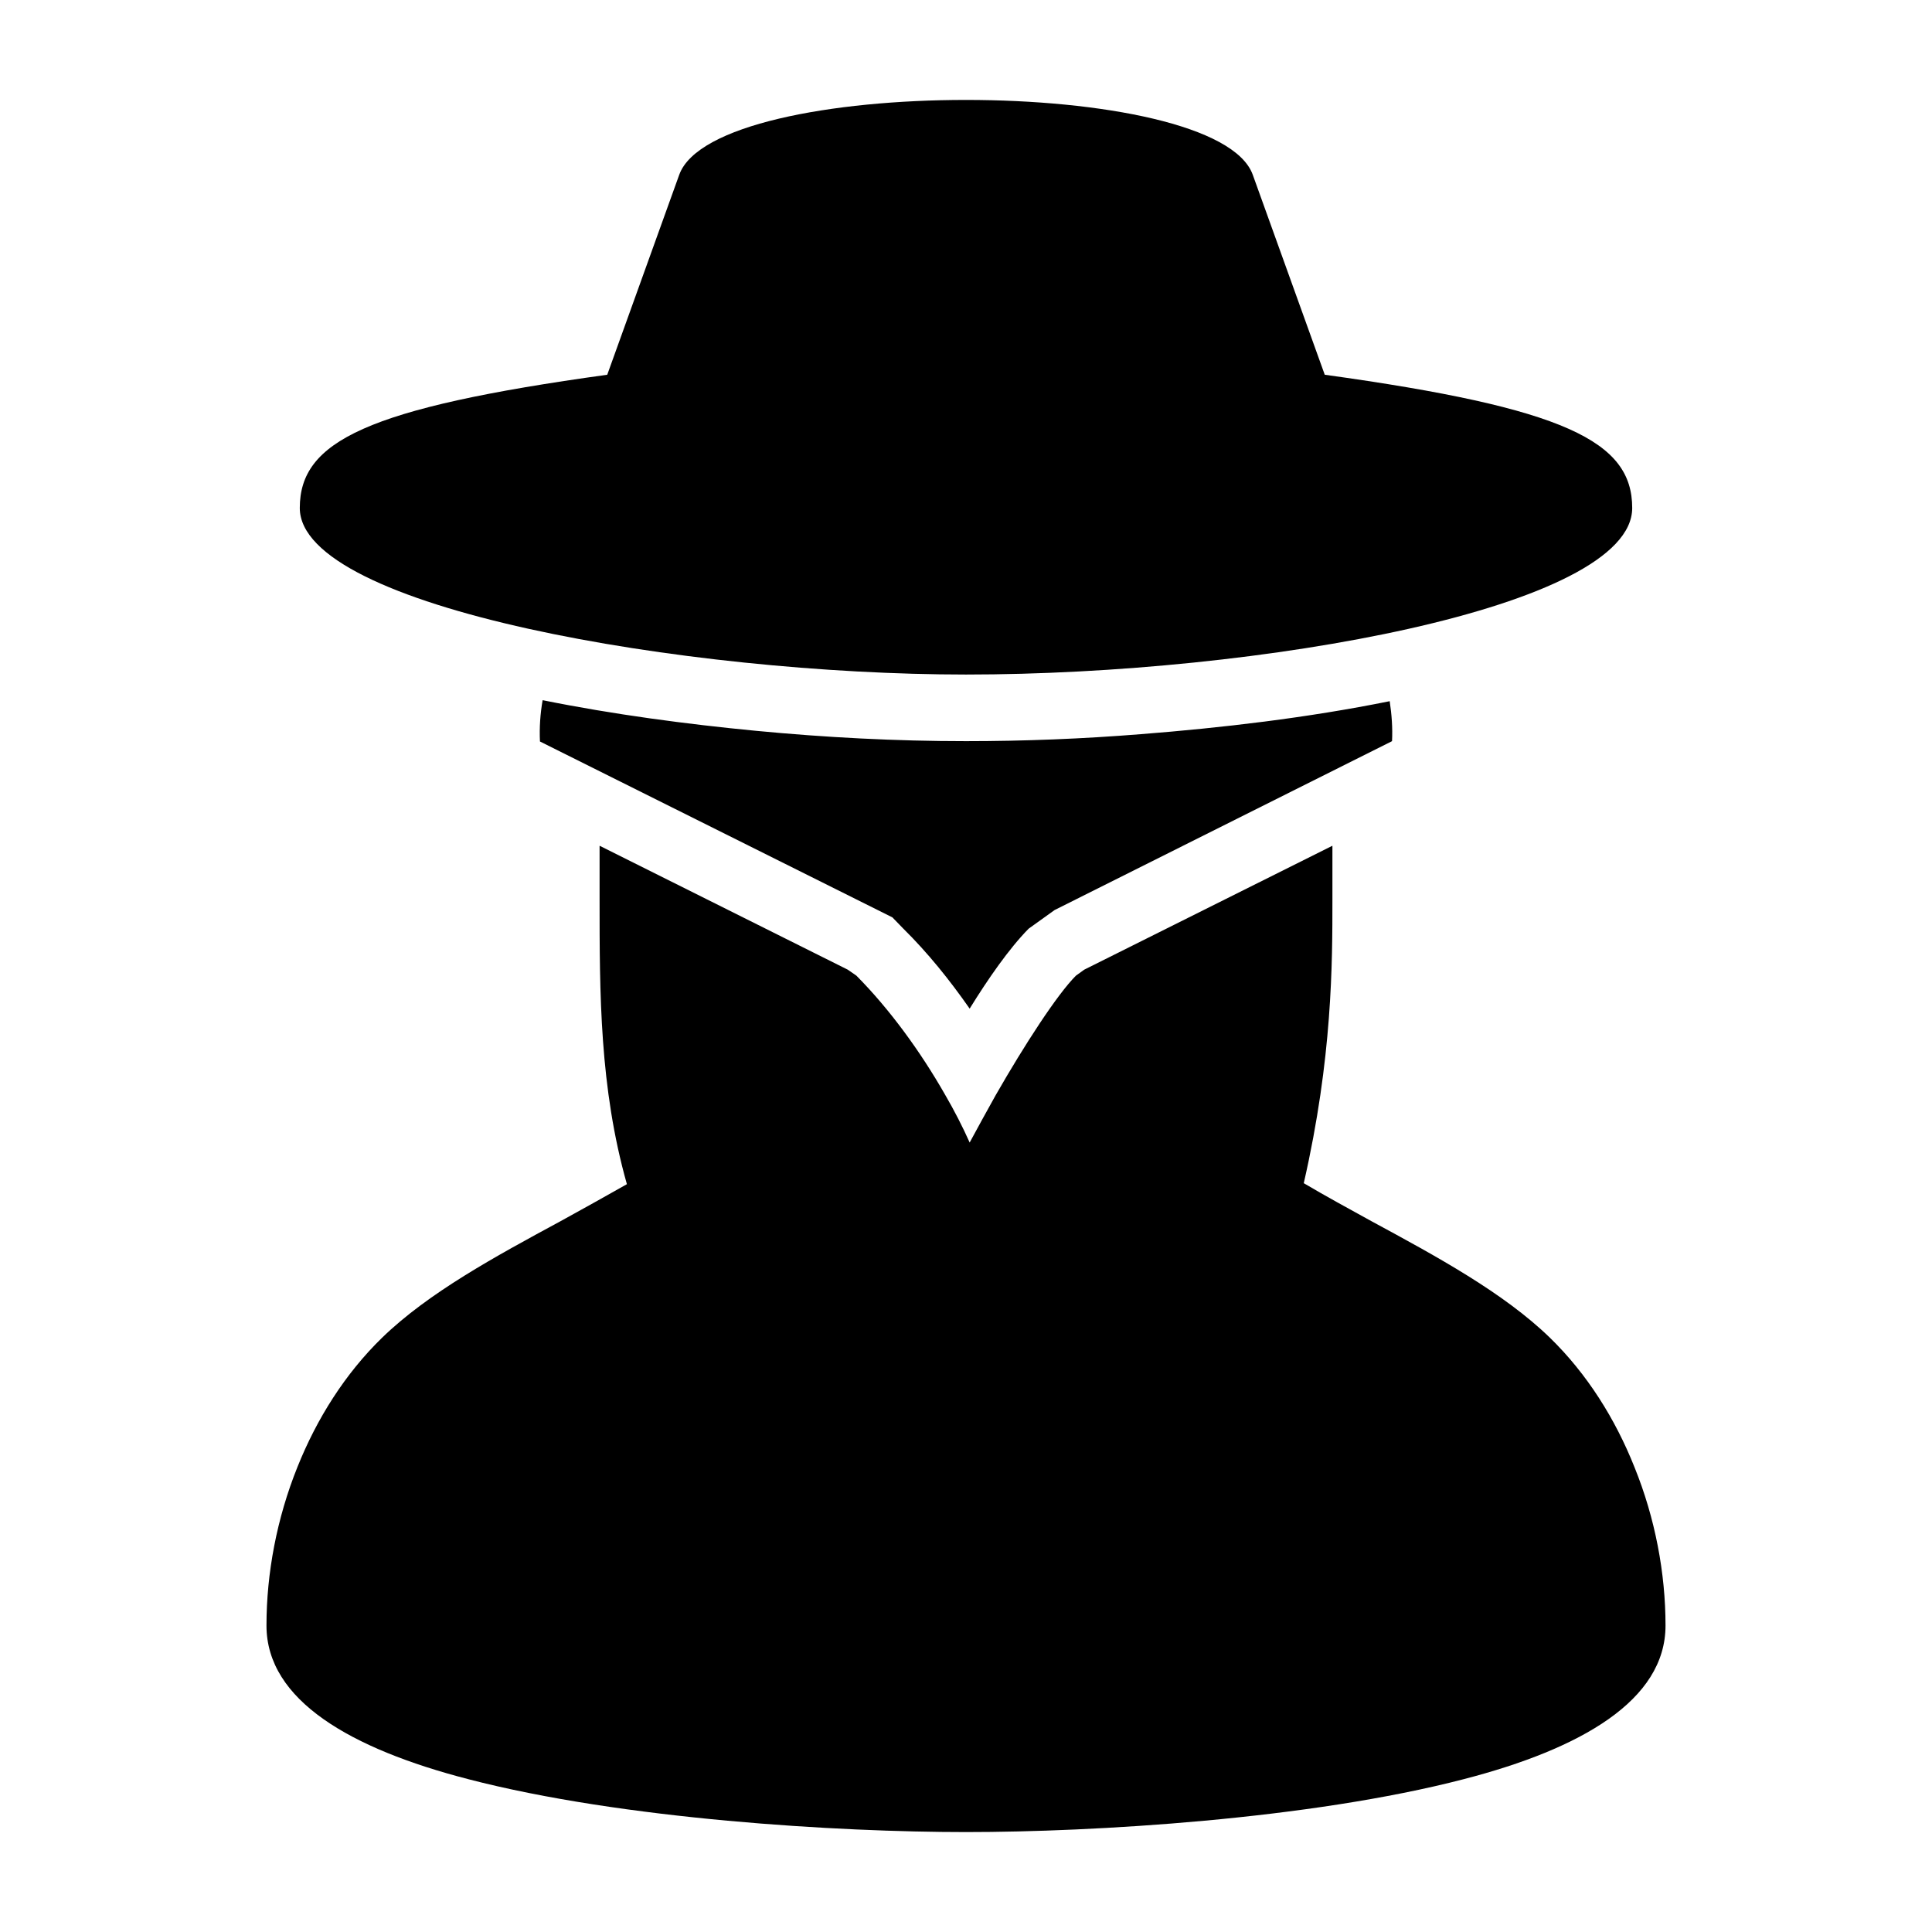 <?xml version="1.0" encoding="UTF-8"?>
<!DOCTYPE svg PUBLIC "-//W3C//DTD SVG 1.1//EN" "http://www.w3.org/Graphics/SVG/1.1/DTD/svg11.dtd">
<svg xmlns="http://www.w3.org/2000/svg" xml:space="preserve" width="580px" height="580px" shape-rendering="geometricPrecision" text-rendering="geometricPrecision" image-rendering="optimizeQuality" fill-rule="nonzero" clip-rule="nonzero" viewBox="0 0 5800 5800" xmlns:xlink="http://www.w3.org/1999/xlink">
	<title>spy icon</title>
	<desc>spy icon from the IconExperience.com I-Collection. Copyright by INCORS GmbH (www.incors.com).</desc>
		<path id="curve28"  d="M2039 525c107,-300 1615,-300 1722,0l216 600c723,100 923,200 923,400 0,300 -1120,500 -2000,500 -838,0 -2000,-200 -2000,-500 0,-200 200,-300 923,-400l216 -600zm2356 4816c-465,121 -1113,159 -1495,159 -382,0 -1030,-38 -1495,-159 -351,-91 -605,-236 -605,-461 0,-157 31,-322 93,-476 58,-145 143,-280 254,-388 139,-135 340,-244 536,-350 67,-37 134,-74 199,-111 -82,-290 -82,-572 -82,-855l0 -161 745 372 26 18c101,102 193,229 266,357 28,48 53,97 74,144 25,-46 51,-94 78,-142 87,-152 185,-303 241,-359l25 -18 745 -372 0 161c0,193 0,476 -86,852 66,39 134,76 203,114 196,106 397,215 536,350 111,108 196,243 254,389 62,153 93,318 93,475 0,225 -254,370 -605,461zm-2774 -3115c-2,-42 1,-84 8,-124 213,43 433,72 641,92 209,20 420,31 630,31 175,0 351,-7 525,-21 243,-19 500,-49 747,-99 6,40 9,80 7,120l-1013 507 -78 56c-59,60 -122,151 -177,240 -60,-86 -126,-168 -199,-240l-33 -34 -1058 -528z"/>
</svg>